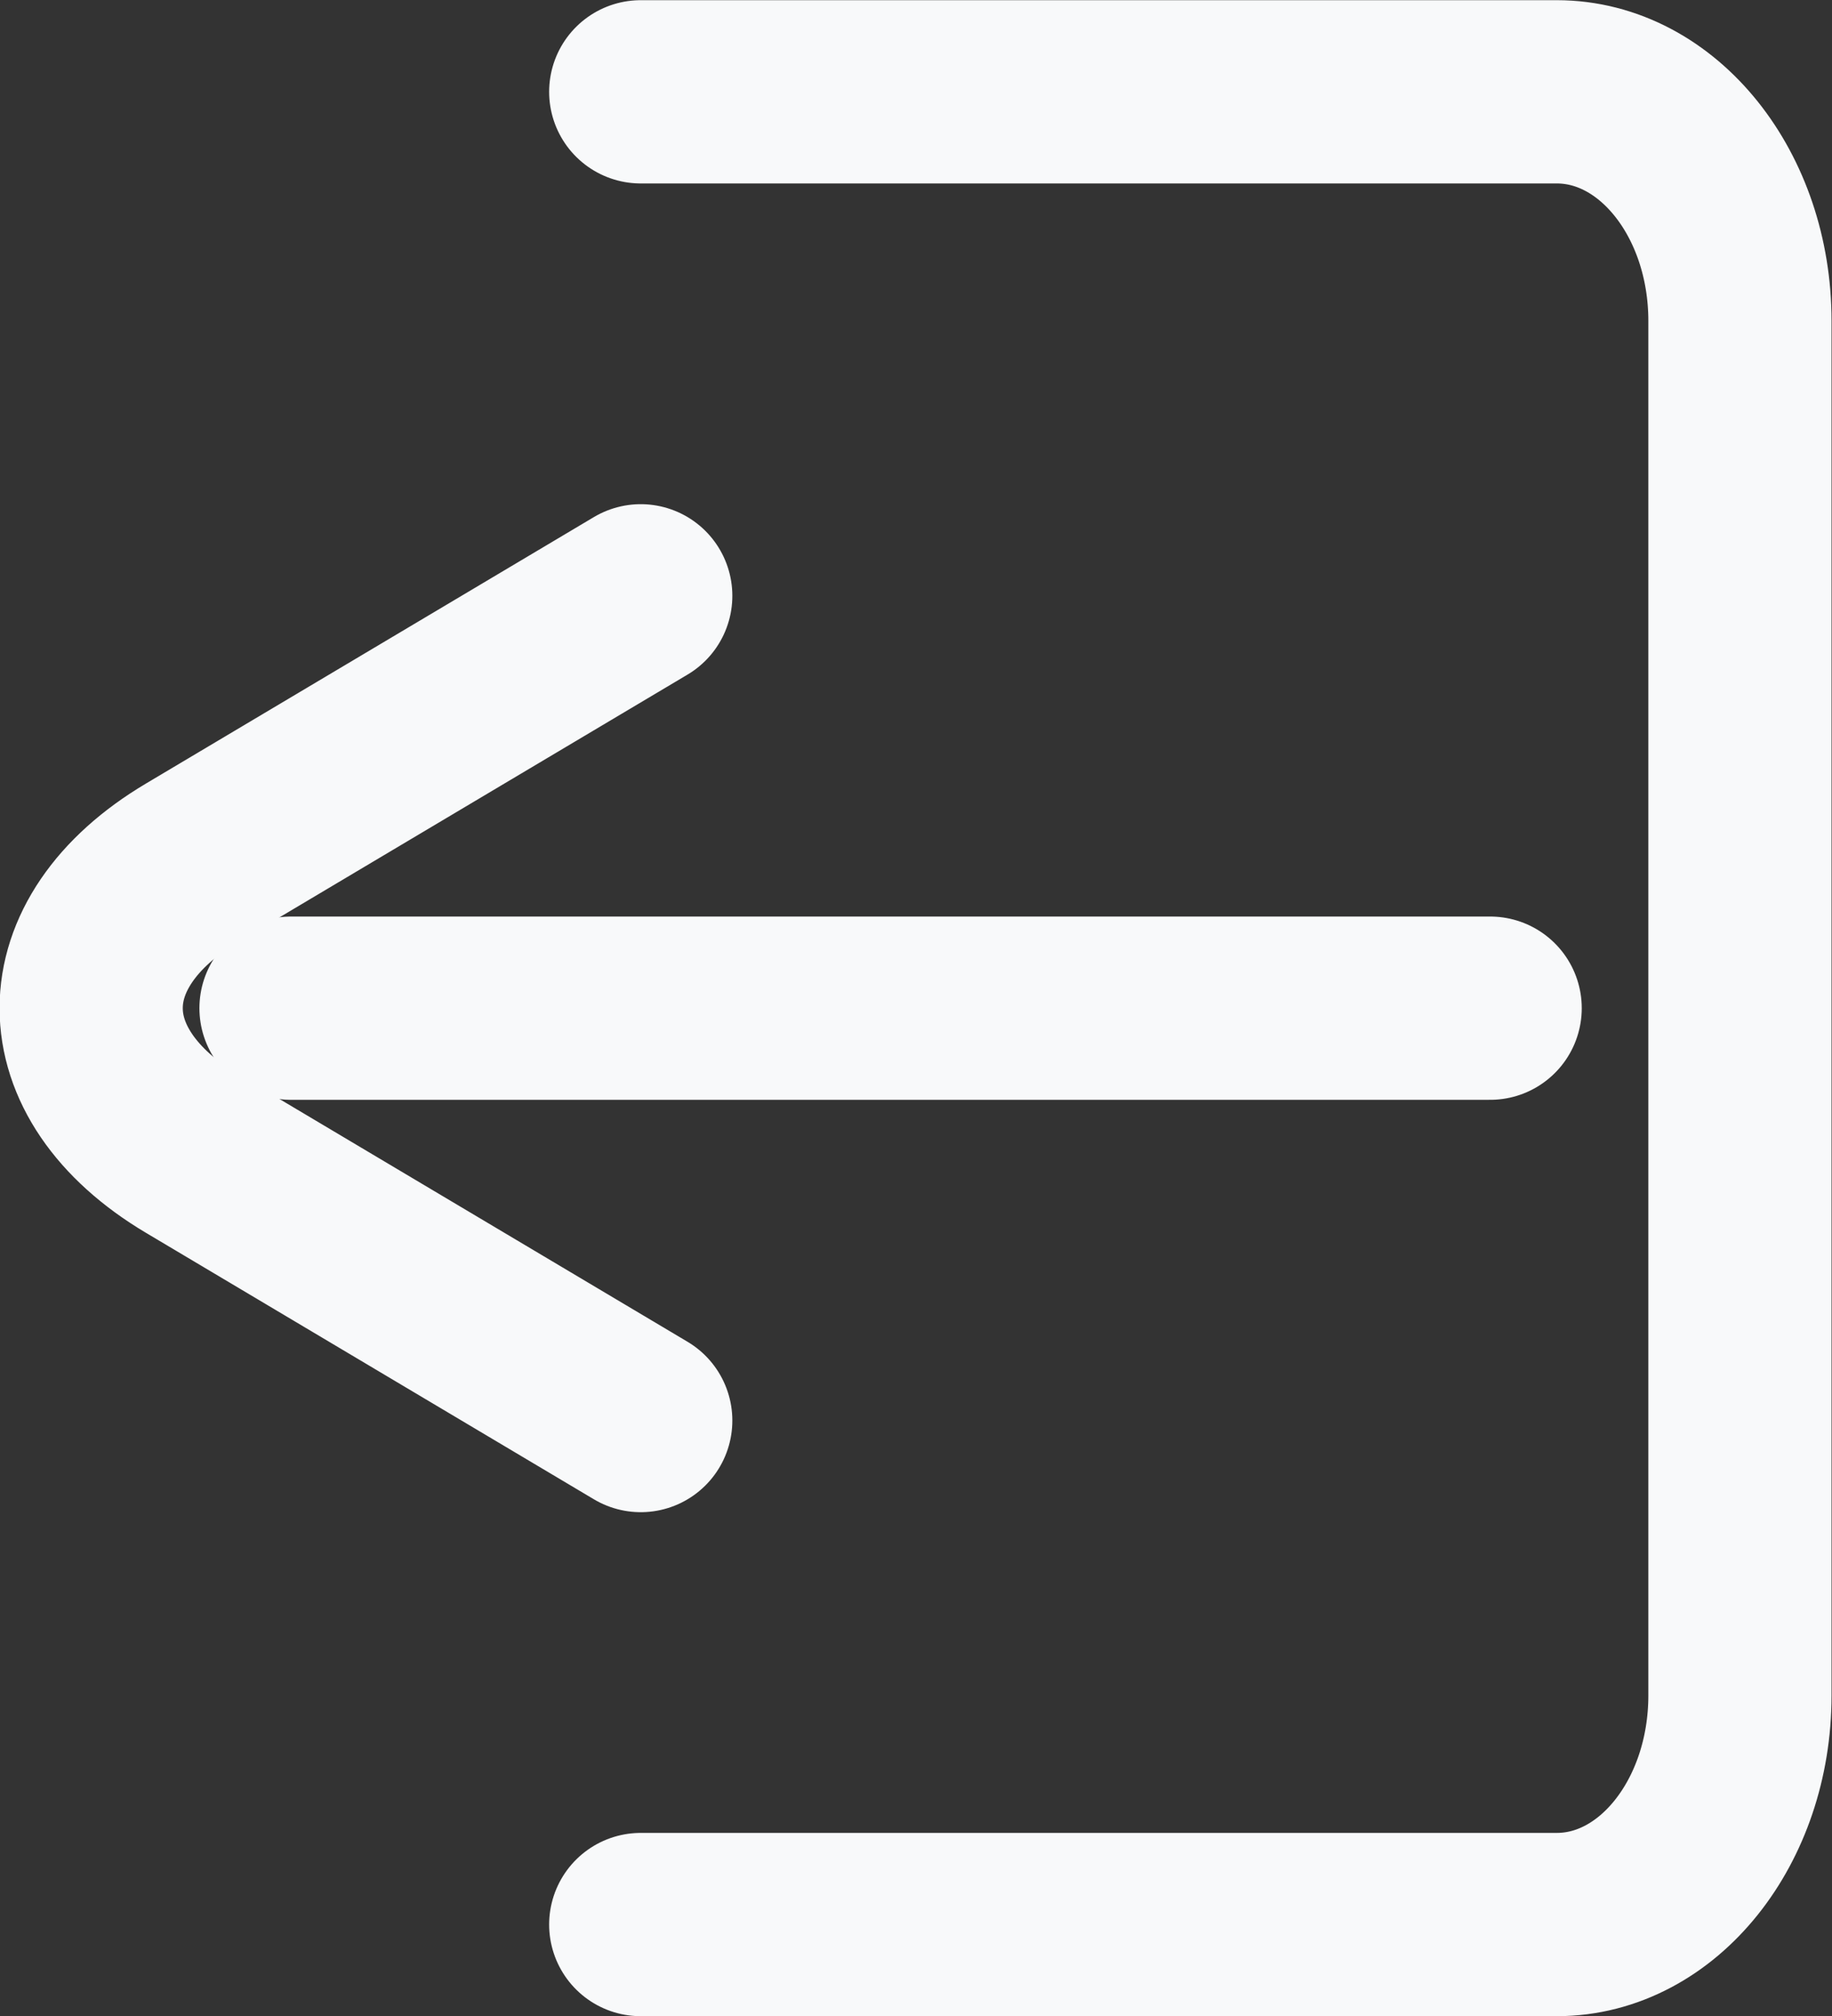 <svg width="20" height="22" viewBox="0 0 20 22" fill="none" xmlns="http://www.w3.org/2000/svg">
<rect x="0" y="0" width="20" height="22" fill="#333333" stroke="none"/>
<path d="M16.268 11.002L3.177 11.002" stroke="#F8F9FA" stroke-width="2" stroke-linecap="round"/>
<path d="M6.995 15.502L2.103 12.593C0.626 11.714 0.626 10.289 2.103 9.411L6.995 6.502" stroke="#F8F9FA" stroke-width="2" stroke-linecap="round"/>
<path d="M6.995 21.002H16.995C18.1 21.002 18.995 19.882 18.995 18.502L18.995 3.502C18.995 2.121 18.1 1.002 16.995 1.002H6.995" stroke="#F8F9FA" stroke-width="2" stroke-linecap="round"/>
</svg>
